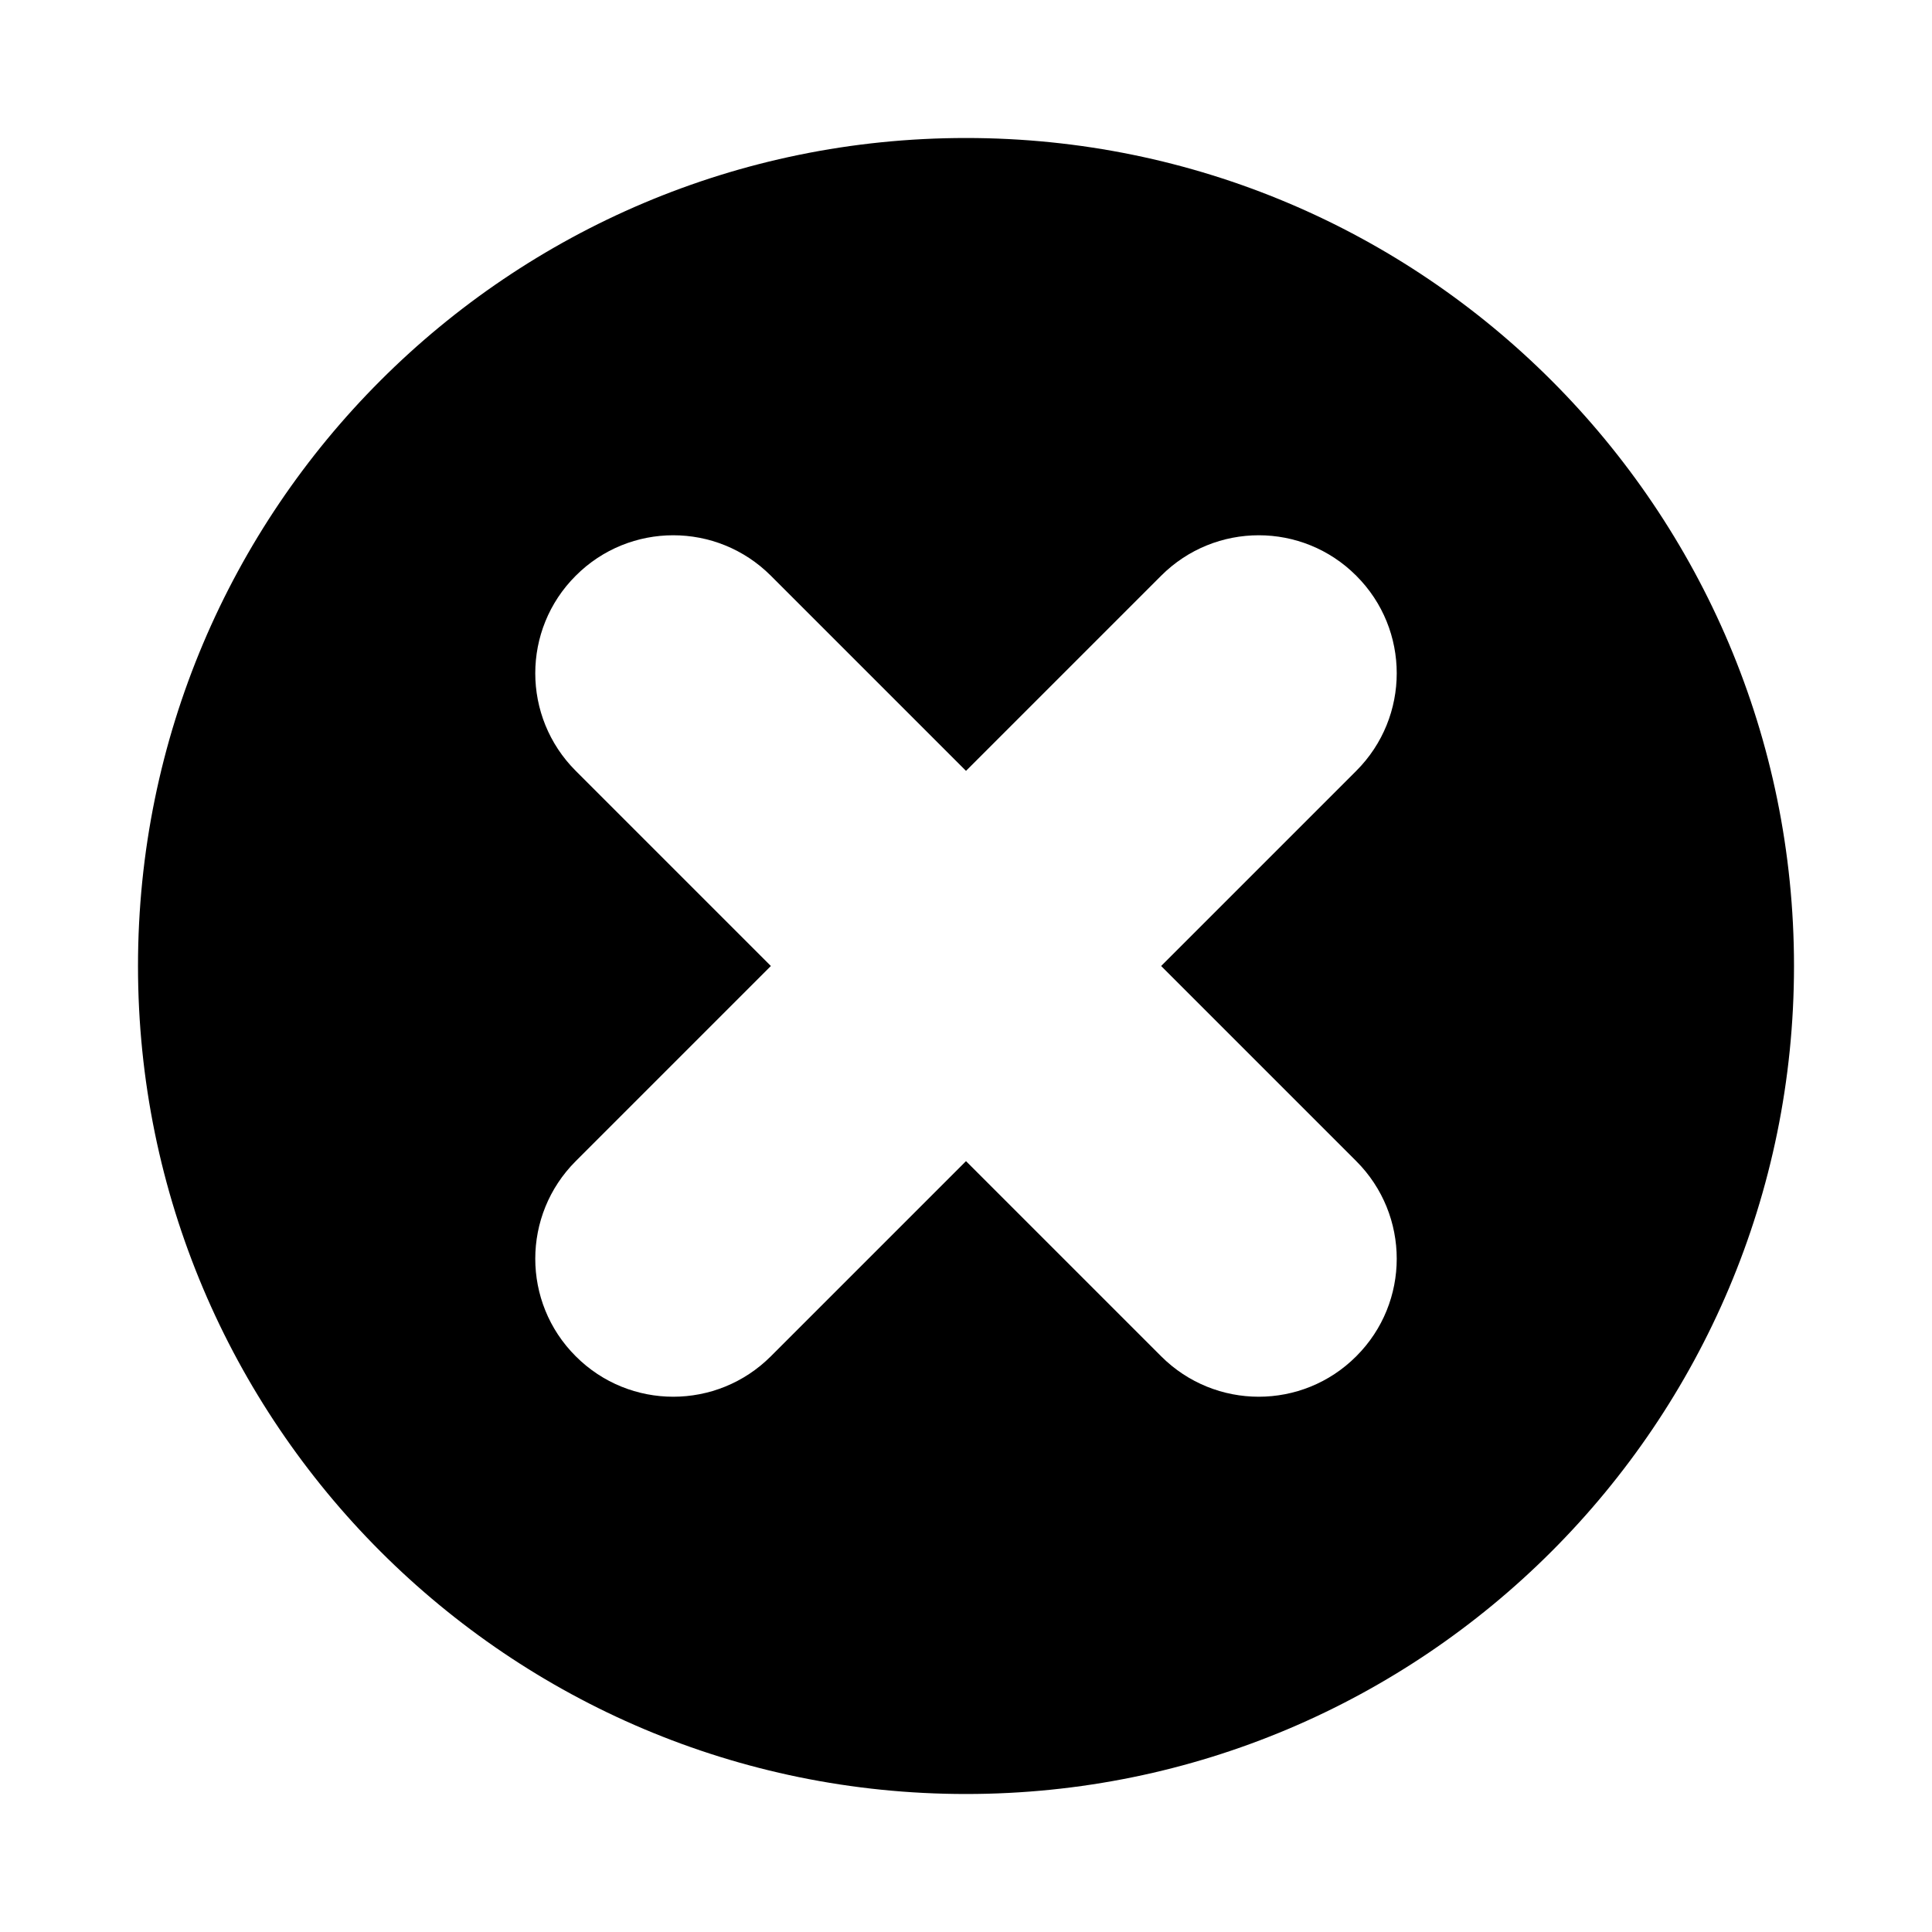 <svg xmlns="http://www.w3.org/2000/svg" width="400" height="400" viewBox="0 0 14 14">
  <path fill="#000" d="M7,13 C3.686,13 1,10.314 1,7 C1,3.686 3.686,1 7,1 C10.314,1 13,3.686 13,7 C13,10.314 10.314,13 7,13 Z M7,8.414 L8.414,9.828 C8.805,10.219 9.438,10.219 9.828,9.828 C10.219,9.438 10.219,8.805 9.828,8.414 L8.414,7 L9.828,5.586 C10.219,5.195 10.219,4.562 9.828,4.172 C9.438,3.781 8.805,3.781 8.414,4.172 L7,5.586 L5.586,4.172 C5.195,3.781 4.562,3.781 4.172,4.172 C3.781,4.562 3.781,5.195 4.172,5.586 L5.586,7 L4.172,8.414 C3.781,8.805 3.781,9.438 4.172,9.828 C4.562,10.219 5.195,10.219 5.586,9.828 L7,8.414 Z"/>
</svg>

